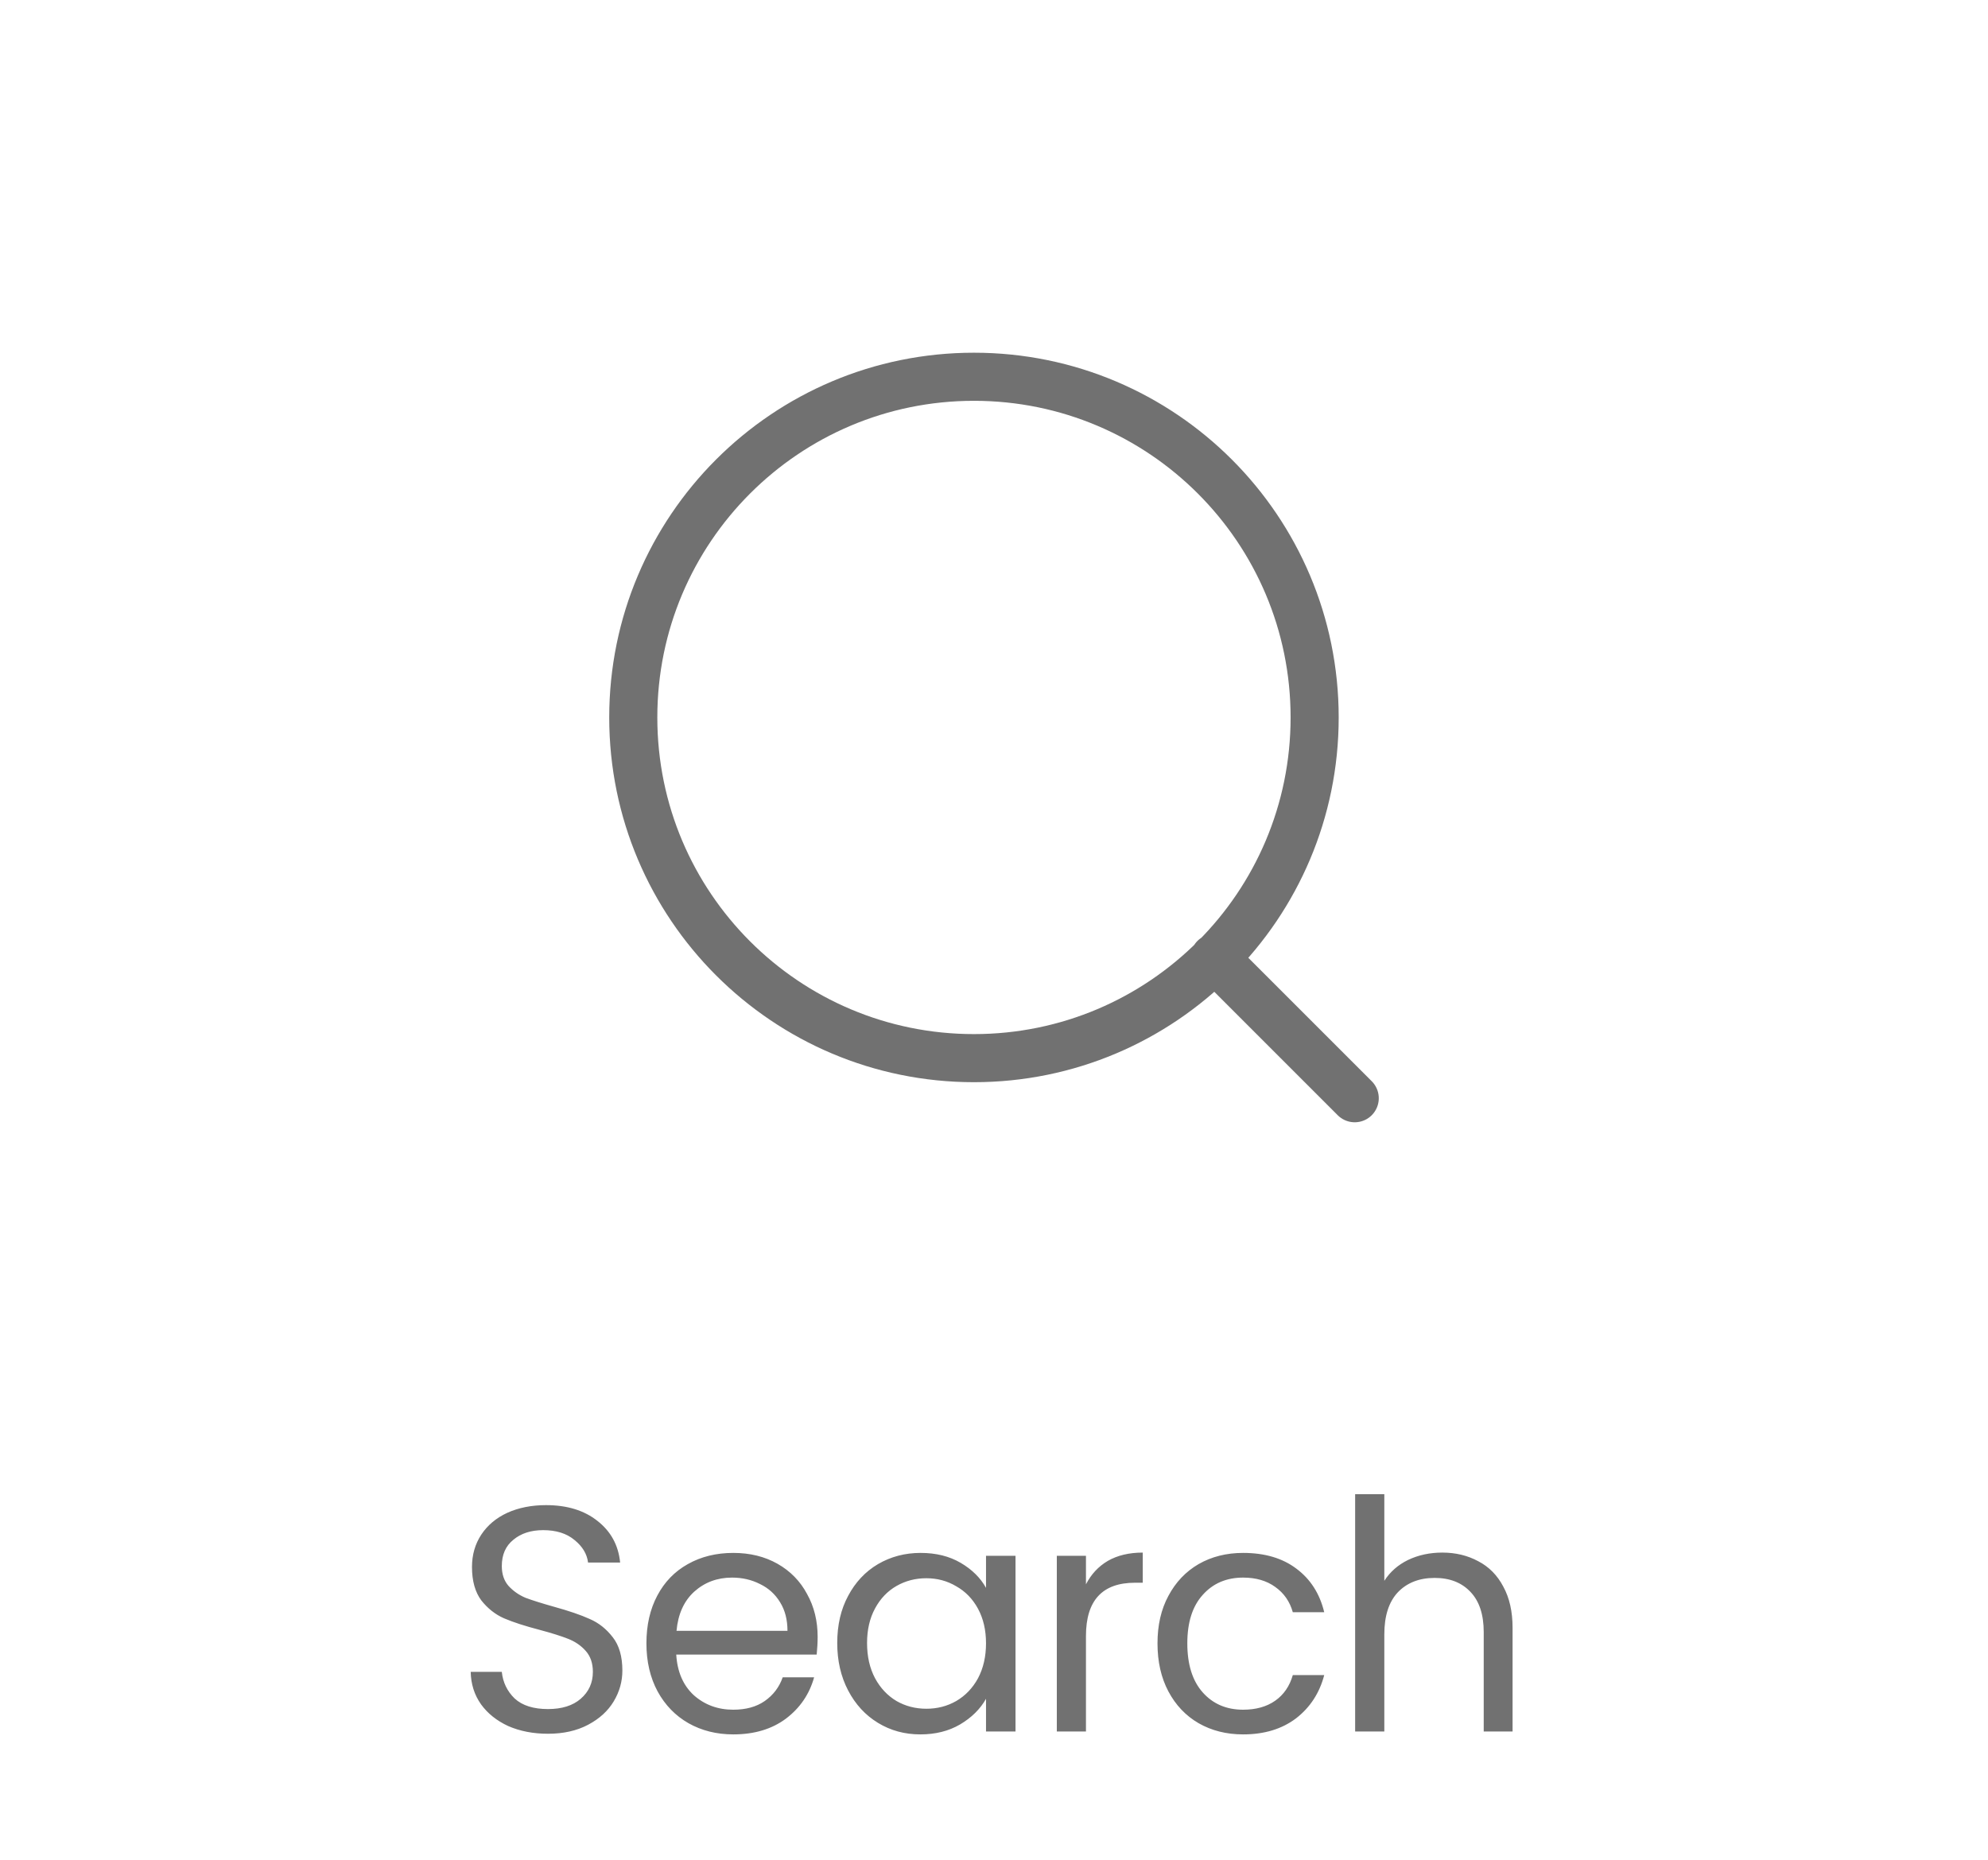 <svg width="62" height="58" viewBox="0 0 62 58" fill="none" xmlns="http://www.w3.org/2000/svg">
<path d="M42.25 34.25L37.875 29.875M41 22.375C41 28.243 36.243 33 30.375 33C24.507 33 19.75 28.243 19.75 22.375C19.75 16.507 24.507 11.75 30.375 11.75C36.243 11.75 41 16.507 41 22.375Z" stroke="#717171" stroke-width="1.5" stroke-linecap="round" stroke-linejoin="round"/>
<path d="M17.09 54.07C16.63 54.07 16.217 53.99 15.85 53.83C15.49 53.663 15.207 53.437 15 53.15C14.794 52.857 14.687 52.52 14.68 52.14H15.65C15.684 52.467 15.817 52.743 16.05 52.97C16.29 53.19 16.637 53.3 17.09 53.3C17.524 53.3 17.864 53.193 18.11 52.98C18.364 52.76 18.49 52.48 18.49 52.14C18.49 51.873 18.417 51.657 18.27 51.49C18.124 51.323 17.94 51.197 17.72 51.11C17.5 51.023 17.204 50.93 16.83 50.83C16.37 50.71 16 50.59 15.72 50.47C15.447 50.35 15.21 50.163 15.01 49.91C14.817 49.65 14.72 49.303 14.72 48.87C14.72 48.49 14.817 48.153 15.01 47.86C15.204 47.567 15.474 47.34 15.82 47.18C16.174 47.02 16.577 46.94 17.03 46.94C17.684 46.94 18.217 47.103 18.63 47.43C19.05 47.757 19.287 48.19 19.34 48.73H18.34C18.307 48.463 18.167 48.23 17.92 48.03C17.674 47.823 17.347 47.72 16.94 47.72C16.56 47.72 16.25 47.82 16.01 48.02C15.77 48.213 15.65 48.487 15.65 48.84C15.65 49.093 15.72 49.3 15.86 49.46C16.007 49.62 16.184 49.743 16.39 49.83C16.604 49.91 16.9 50.003 17.28 50.11C17.74 50.237 18.11 50.363 18.39 50.49C18.67 50.61 18.91 50.8 19.11 51.06C19.31 51.313 19.41 51.66 19.41 52.1C19.41 52.44 19.32 52.76 19.14 53.06C18.96 53.36 18.694 53.603 18.34 53.79C17.987 53.977 17.57 54.07 17.09 54.07ZM25.5 51.05C25.5 51.223 25.489 51.407 25.47 51.6H21.09C21.123 52.14 21.306 52.563 21.64 52.87C21.98 53.17 22.39 53.32 22.869 53.32C23.263 53.32 23.59 53.23 23.849 53.05C24.116 52.863 24.303 52.617 24.41 52.31H25.39C25.243 52.837 24.95 53.267 24.509 53.6C24.07 53.927 23.523 54.09 22.869 54.09C22.349 54.09 21.883 53.973 21.47 53.74C21.063 53.507 20.743 53.177 20.509 52.75C20.276 52.317 20.16 51.817 20.16 51.25C20.16 50.683 20.273 50.187 20.5 49.76C20.726 49.333 21.043 49.007 21.45 48.78C21.863 48.547 22.336 48.43 22.869 48.43C23.39 48.43 23.849 48.543 24.25 48.77C24.649 48.997 24.956 49.31 25.169 49.71C25.39 50.103 25.5 50.55 25.5 51.05ZM24.559 50.86C24.559 50.513 24.483 50.217 24.329 49.97C24.176 49.717 23.966 49.527 23.7 49.4C23.439 49.267 23.149 49.2 22.829 49.2C22.369 49.2 21.976 49.347 21.649 49.64C21.329 49.933 21.146 50.34 21.099 50.86H24.559ZM26.111 51.24C26.111 50.68 26.224 50.19 26.451 49.77C26.677 49.343 26.987 49.013 27.381 48.78C27.781 48.547 28.224 48.43 28.711 48.43C29.191 48.43 29.607 48.533 29.961 48.74C30.314 48.947 30.577 49.207 30.751 49.52V48.52H31.671V54H30.751V52.98C30.571 53.3 30.301 53.567 29.941 53.78C29.587 53.987 29.174 54.09 28.701 54.09C28.214 54.09 27.774 53.97 27.381 53.73C26.987 53.49 26.677 53.153 26.451 52.72C26.224 52.287 26.111 51.793 26.111 51.24ZM30.751 51.25C30.751 50.837 30.667 50.477 30.501 50.17C30.334 49.863 30.107 49.63 29.821 49.47C29.541 49.303 29.231 49.22 28.891 49.22C28.551 49.22 28.241 49.3 27.961 49.46C27.681 49.62 27.457 49.853 27.291 50.16C27.124 50.467 27.041 50.827 27.041 51.24C27.041 51.66 27.124 52.027 27.291 52.34C27.457 52.647 27.681 52.883 27.961 53.05C28.241 53.21 28.551 53.29 28.891 53.29C29.231 53.29 29.541 53.21 29.821 53.05C30.107 52.883 30.334 52.647 30.501 52.34C30.667 52.027 30.751 51.663 30.751 51.25ZM33.868 49.41C34.029 49.097 34.255 48.853 34.548 48.68C34.849 48.507 35.212 48.42 35.639 48.42V49.36H35.398C34.379 49.36 33.868 49.913 33.868 51.02V54H32.959V48.52H33.868V49.41ZM36.099 51.25C36.099 50.683 36.212 50.19 36.439 49.77C36.666 49.343 36.979 49.013 37.379 48.78C37.786 48.547 38.249 48.43 38.769 48.43C39.442 48.43 39.996 48.593 40.429 48.92C40.869 49.247 41.159 49.7 41.299 50.28H40.319C40.226 49.947 40.042 49.683 39.769 49.49C39.502 49.297 39.169 49.2 38.769 49.2C38.249 49.2 37.829 49.38 37.509 49.74C37.189 50.093 37.029 50.597 37.029 51.25C37.029 51.91 37.189 52.42 37.509 52.78C37.829 53.14 38.249 53.32 38.769 53.32C39.169 53.32 39.502 53.227 39.769 53.04C40.036 52.853 40.219 52.587 40.319 52.24H41.299C41.152 52.8 40.859 53.25 40.419 53.59C39.979 53.923 39.429 54.09 38.769 54.09C38.249 54.09 37.786 53.973 37.379 53.74C36.979 53.507 36.666 53.177 36.439 52.75C36.212 52.323 36.099 51.823 36.099 51.25ZM44.983 48.42C45.397 48.42 45.77 48.51 46.103 48.69C46.437 48.863 46.697 49.127 46.883 49.48C47.077 49.833 47.173 50.263 47.173 50.77V54H46.273V50.9C46.273 50.353 46.136 49.937 45.863 49.65C45.59 49.357 45.217 49.21 44.743 49.21C44.263 49.21 43.88 49.36 43.593 49.66C43.313 49.96 43.173 50.397 43.173 50.97V54H42.263V46.6H43.173V49.3C43.353 49.02 43.6 48.803 43.913 48.65C44.233 48.497 44.59 48.42 44.983 48.42Z" fill="#717171"/>
</svg>
